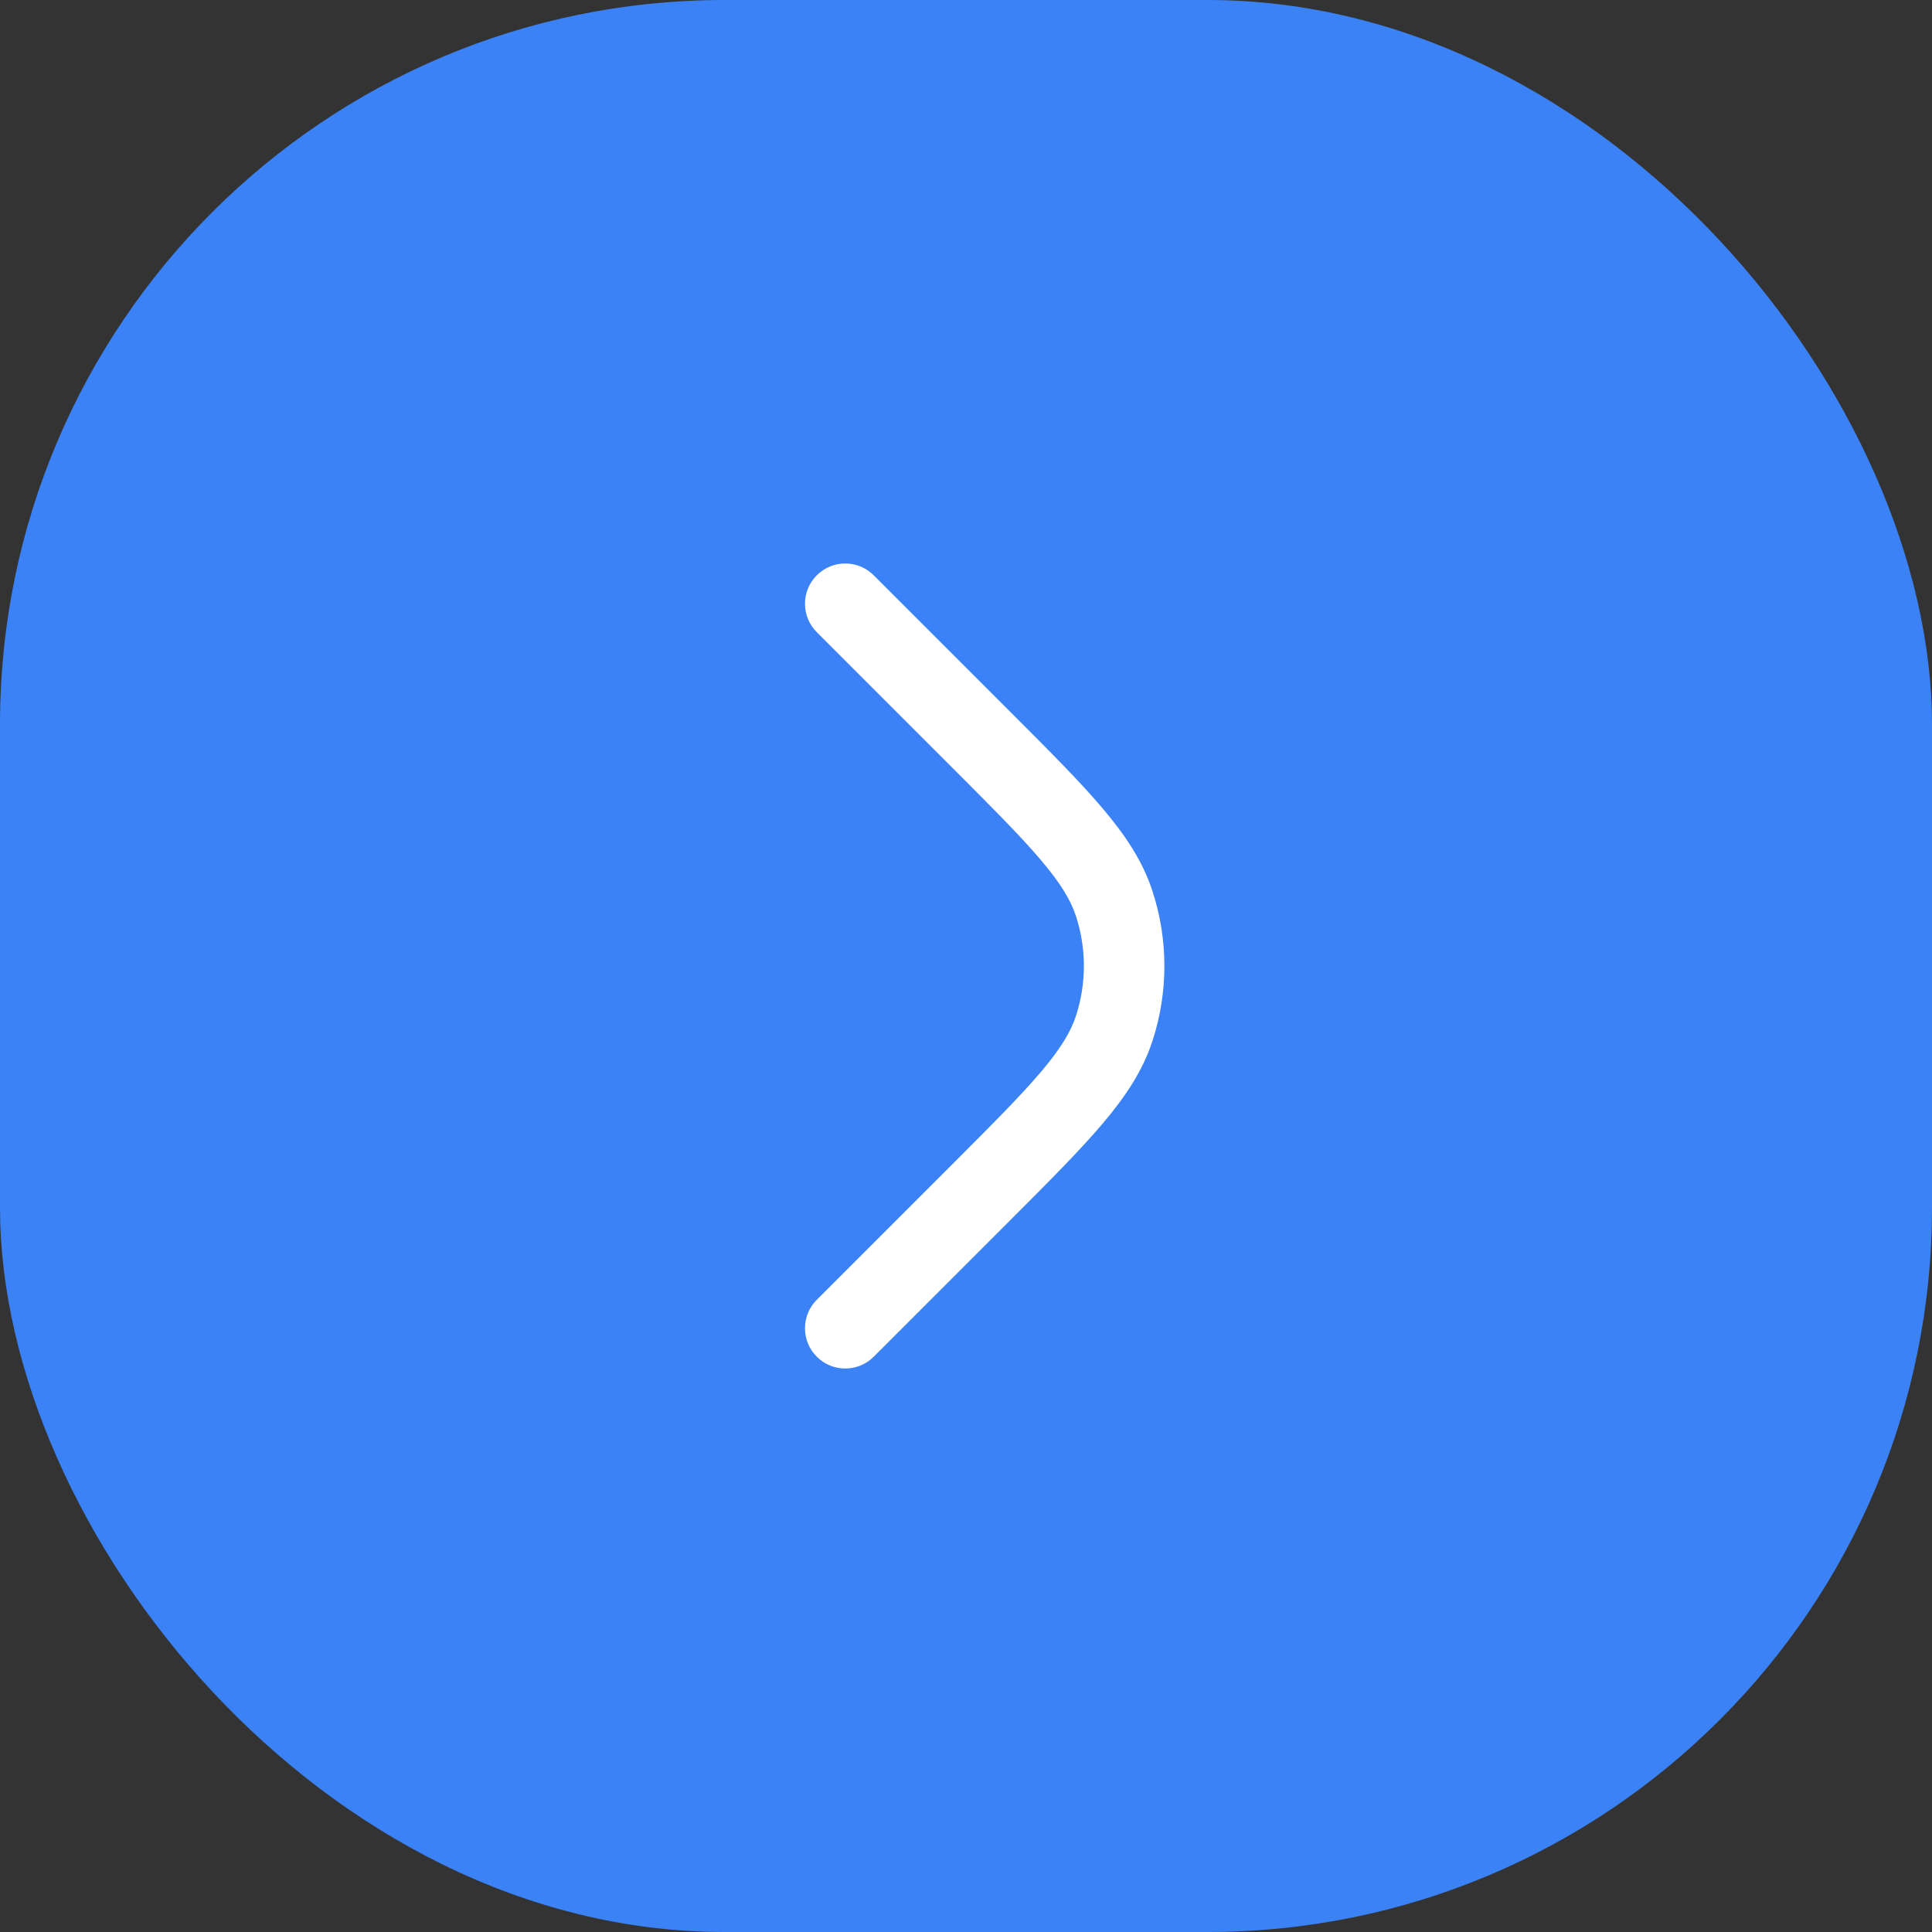 <svg width="48" height="48" viewBox="0 0 48 48" fill="none" xmlns="http://www.w3.org/2000/svg">
<rect x="0" y="0" width="48" height="48" fill="#333333" stroke="none"/>
<rect width="48" height="48" rx="18" fill="#3B82F6"/>
<path fill-rule="evenodd" clip-rule="evenodd" d="M20.293 14.293C20.683 13.902 21.317 13.902 21.707 14.293L25.081 17.667C26.045 18.631 26.812 19.397 27.379 20.066C27.961 20.751 28.393 21.399 28.635 22.146C29.027 23.351 29.027 24.649 28.635 25.854C28.393 26.601 27.961 27.249 27.379 27.934C26.811 28.603 26.045 29.369 25.081 30.333L21.707 33.707C21.317 34.098 20.683 34.098 20.293 33.707C19.902 33.317 19.902 32.683 20.293 32.293L23.636 28.95C24.638 27.948 25.346 27.239 25.855 26.639C26.356 26.049 26.605 25.631 26.733 25.236C26.994 24.433 26.994 23.567 26.733 22.764C26.605 22.369 26.356 21.951 25.855 21.361C25.346 20.761 24.638 20.052 23.636 19.05L20.293 15.707C19.902 15.317 19.902 14.683 20.293 14.293Z" fill="white"/>
</svg>
